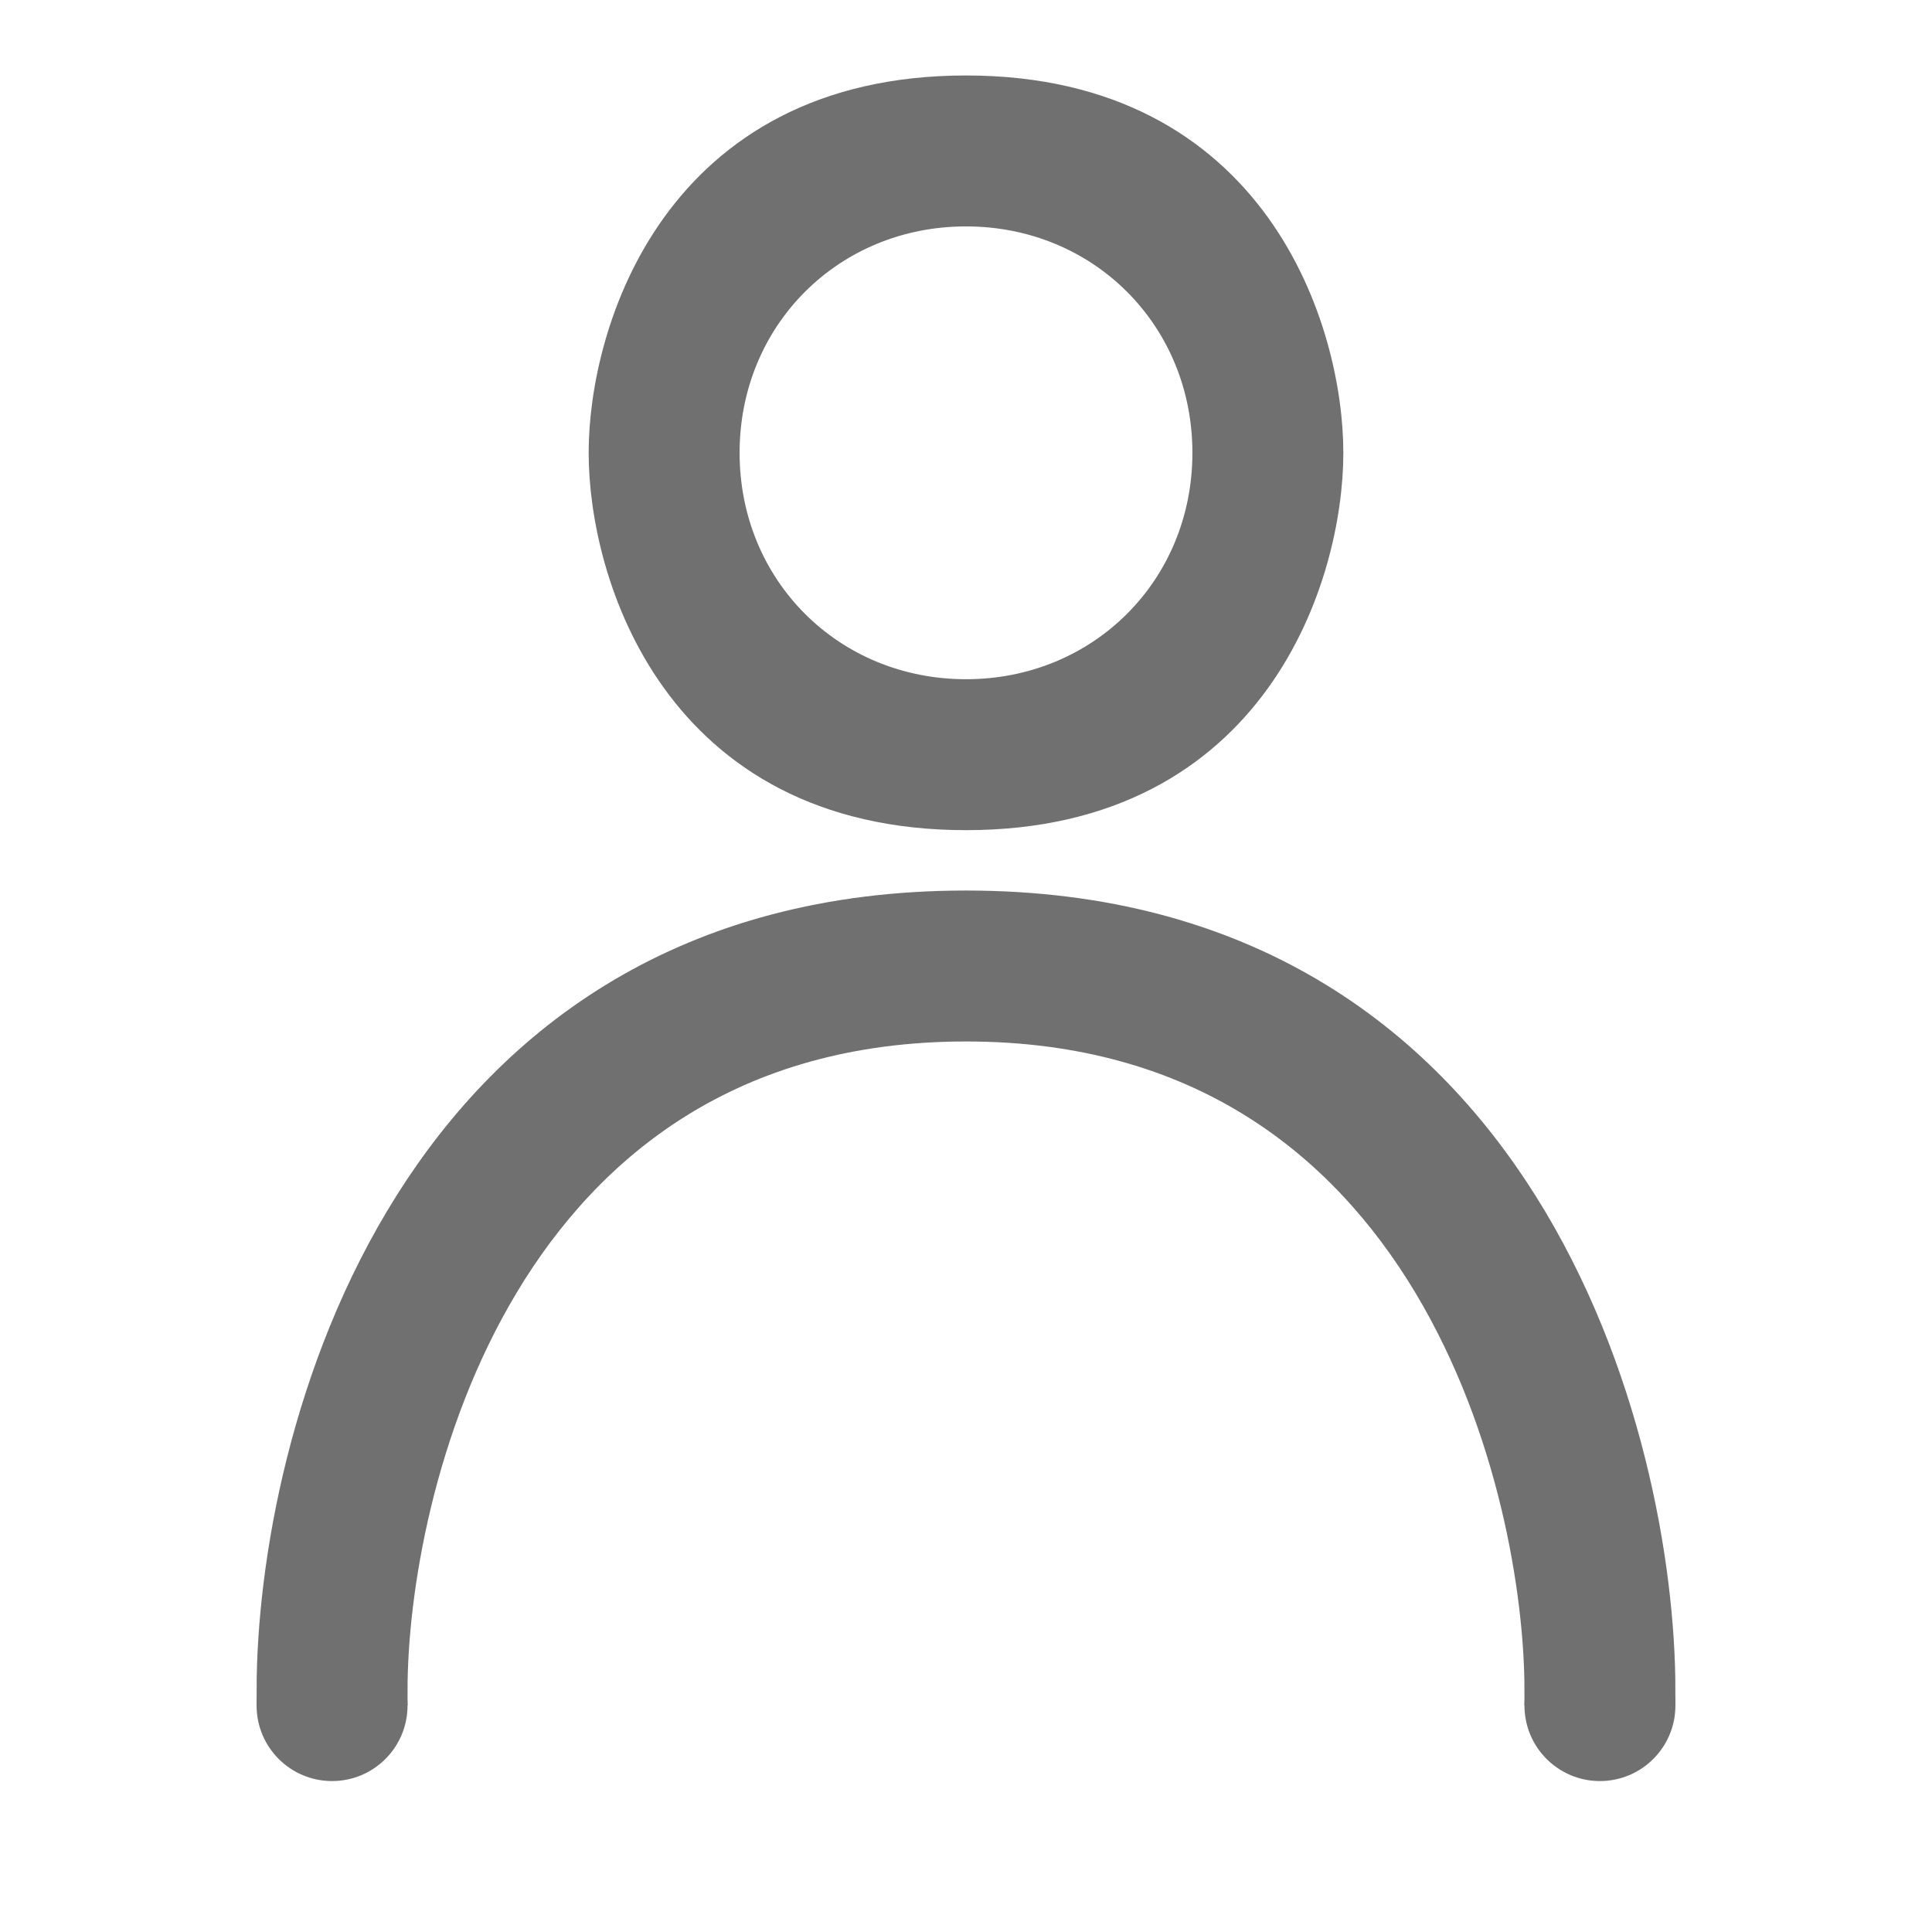 <svg xmlns="http://www.w3.org/2000/svg" width="64" height="64" fill="none" viewBox="0 0 64 64">
  <path fill="#707070" stroke="#707070" d="M9 56c0-8.357 4.5-26 23-26s23 17.643 23 26h-4c0-6.5-3.5-22-19-22S13 49.5 13 56H9Z"/>
  <path fill="#707070" fill-rule="evenodd" stroke="#707070" d="M20 15c0 4 2.4 12 12 12s12-8 12-12S41.6 3 32 3s-12 8-12 12Zm12-8c-4.5 0-8 3.5-8 8s3.5 8 8 8 8-3.5 8-8-3.5-8-8-8Z" clip-rule="evenodd"/>
  <circle cx="53" cy="56.5" r="2.5" fill="#707070"/>
  <circle cx="11" cy="56.5" r="2.5" fill="#707070"/>
</svg>
